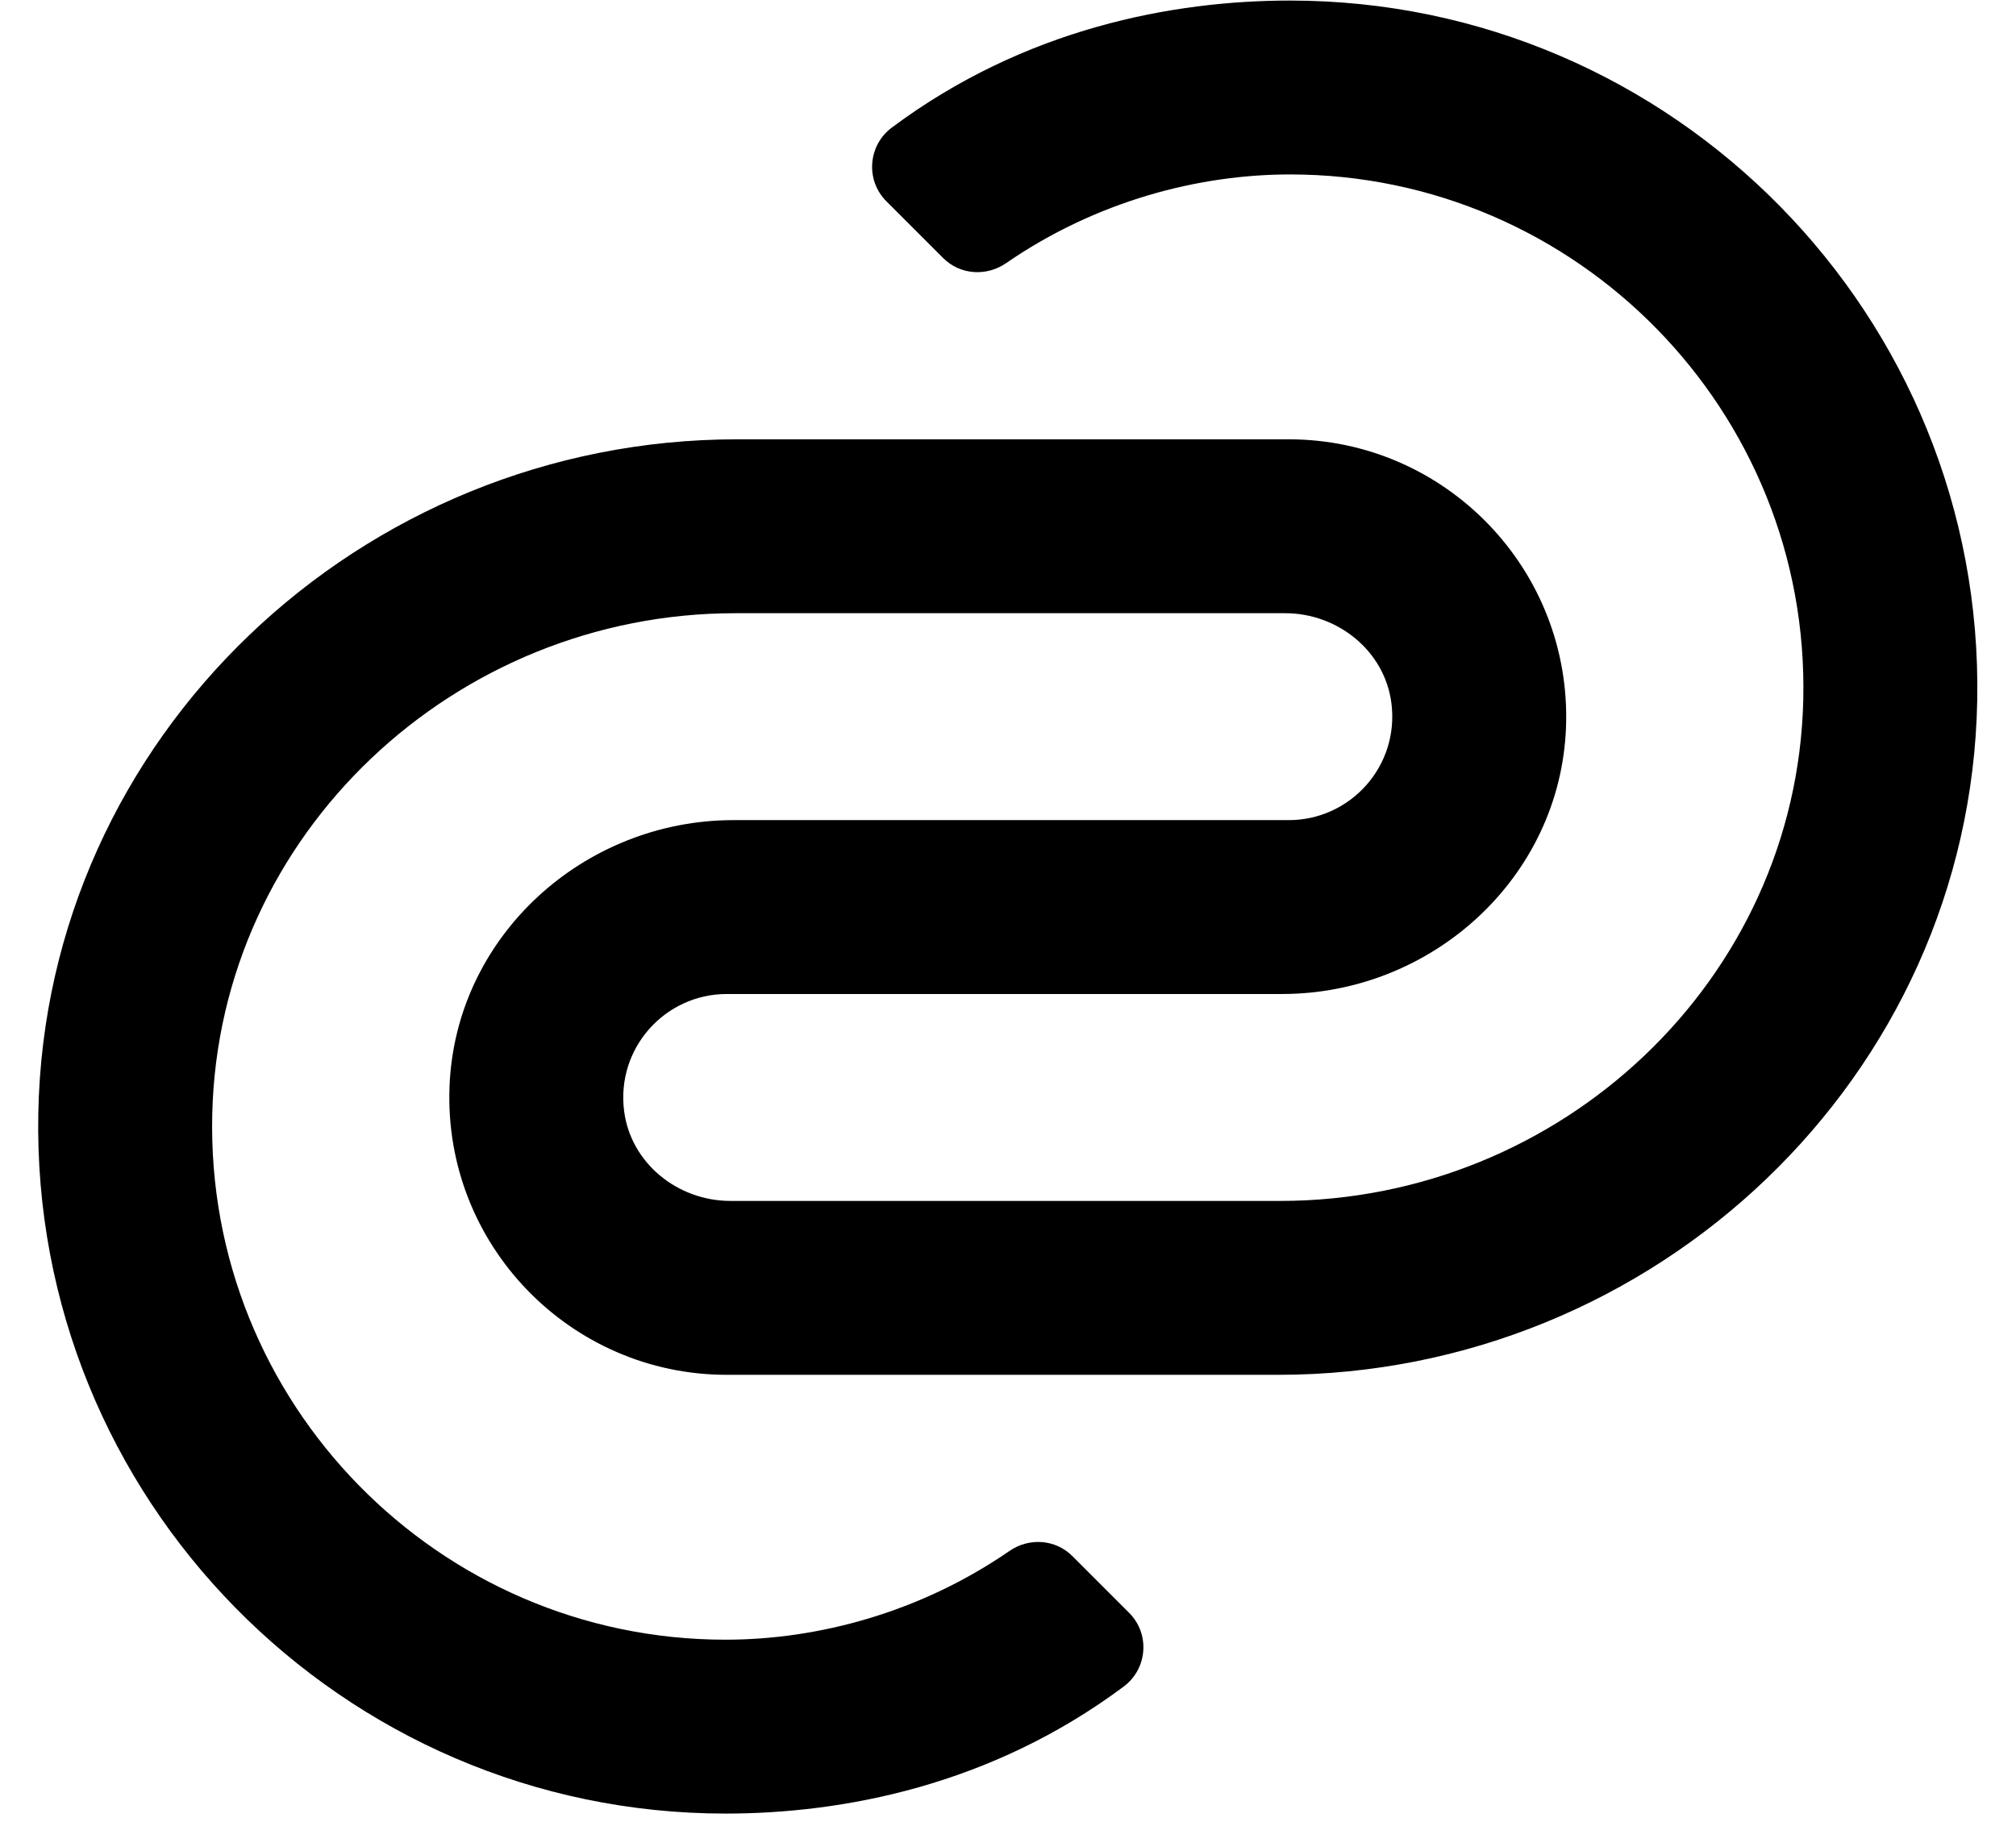 <svg xmlns="http://www.w3.org/2000/svg" id="svg2" width="754.12" height="683.107" fill="currentColor" version="1.1" viewBox="0 0 754.12 710" xml:space="preserve"><title>codecentric AG logo</title><g id="g8" transform="matrix(1.333,0,0,-1.333,0,883.107)"><g id="g10" transform="scale(0.1)"><path id="path12" d="m 3016.29,2085.2 c -49.25,49.25 -126.11,54.36 -183.45,14.83 -262.4,-180.92 -560.86,-258.82 -828.18,-258.82 -837.62,0 -1516.797,691.33 -1496.926,1533.4 19.289,817.47 707.316,1461.34 1525.006,1461.34 h 1604.35 c 153.39,0 290.27,-109.96 309.81,-262.1 23.63,-184.07 -119.75,-341.56 -299.25,-341.56 H 2028.18 c -438.17,0 -811.86,-340.03 -828.44,-777.89 -17.43,-460.33 351.99,-840.42 808.53,-840.42 h 1609.3 c 1097.72,0 2017.14,868.42 2037.97,1965.94 21.32,1123.04 -886.01,2043.42 -2004.28,2043.42 -341.81,0 -773.58,-81.11 -1161.51,-370.61 -69.57,-51.92 -77.26,-153.56 -15.88,-214.94 l 165.76,-165.75 c 49.23,-49.24 126.1,-54.34 183.43,-14.81 262.42,180.9 560.86,258.81 828.2,258.81 837.64,0 1516.84,-691.39 1496.92,-1533.46 C 5128.83,3765.13 4440.81,3121.29 3623.12,3121.29 H 2018.83 c -153.37,0 -290.25,109.94 -309.81,262.07 -23.66,184.06 119.74,341.63 299.25,341.63 h 1619.51 c 438.15,0 811.83,340.03 828.4,777.87 17.41,460.32 -352,840.4 -808.53,840.4 H 2038.3 C 940.605,5343.26 21.207,4474.86 0.367,3377.37 -20.957,2254.34 886.387,1333.9 2004.66,1333.9 c 341.8,0 773.57,81.14 1161.5,370.61 69.57,51.92 77.25,153.56 15.88,214.94 l -165.75,165.75"/></g></g></svg>